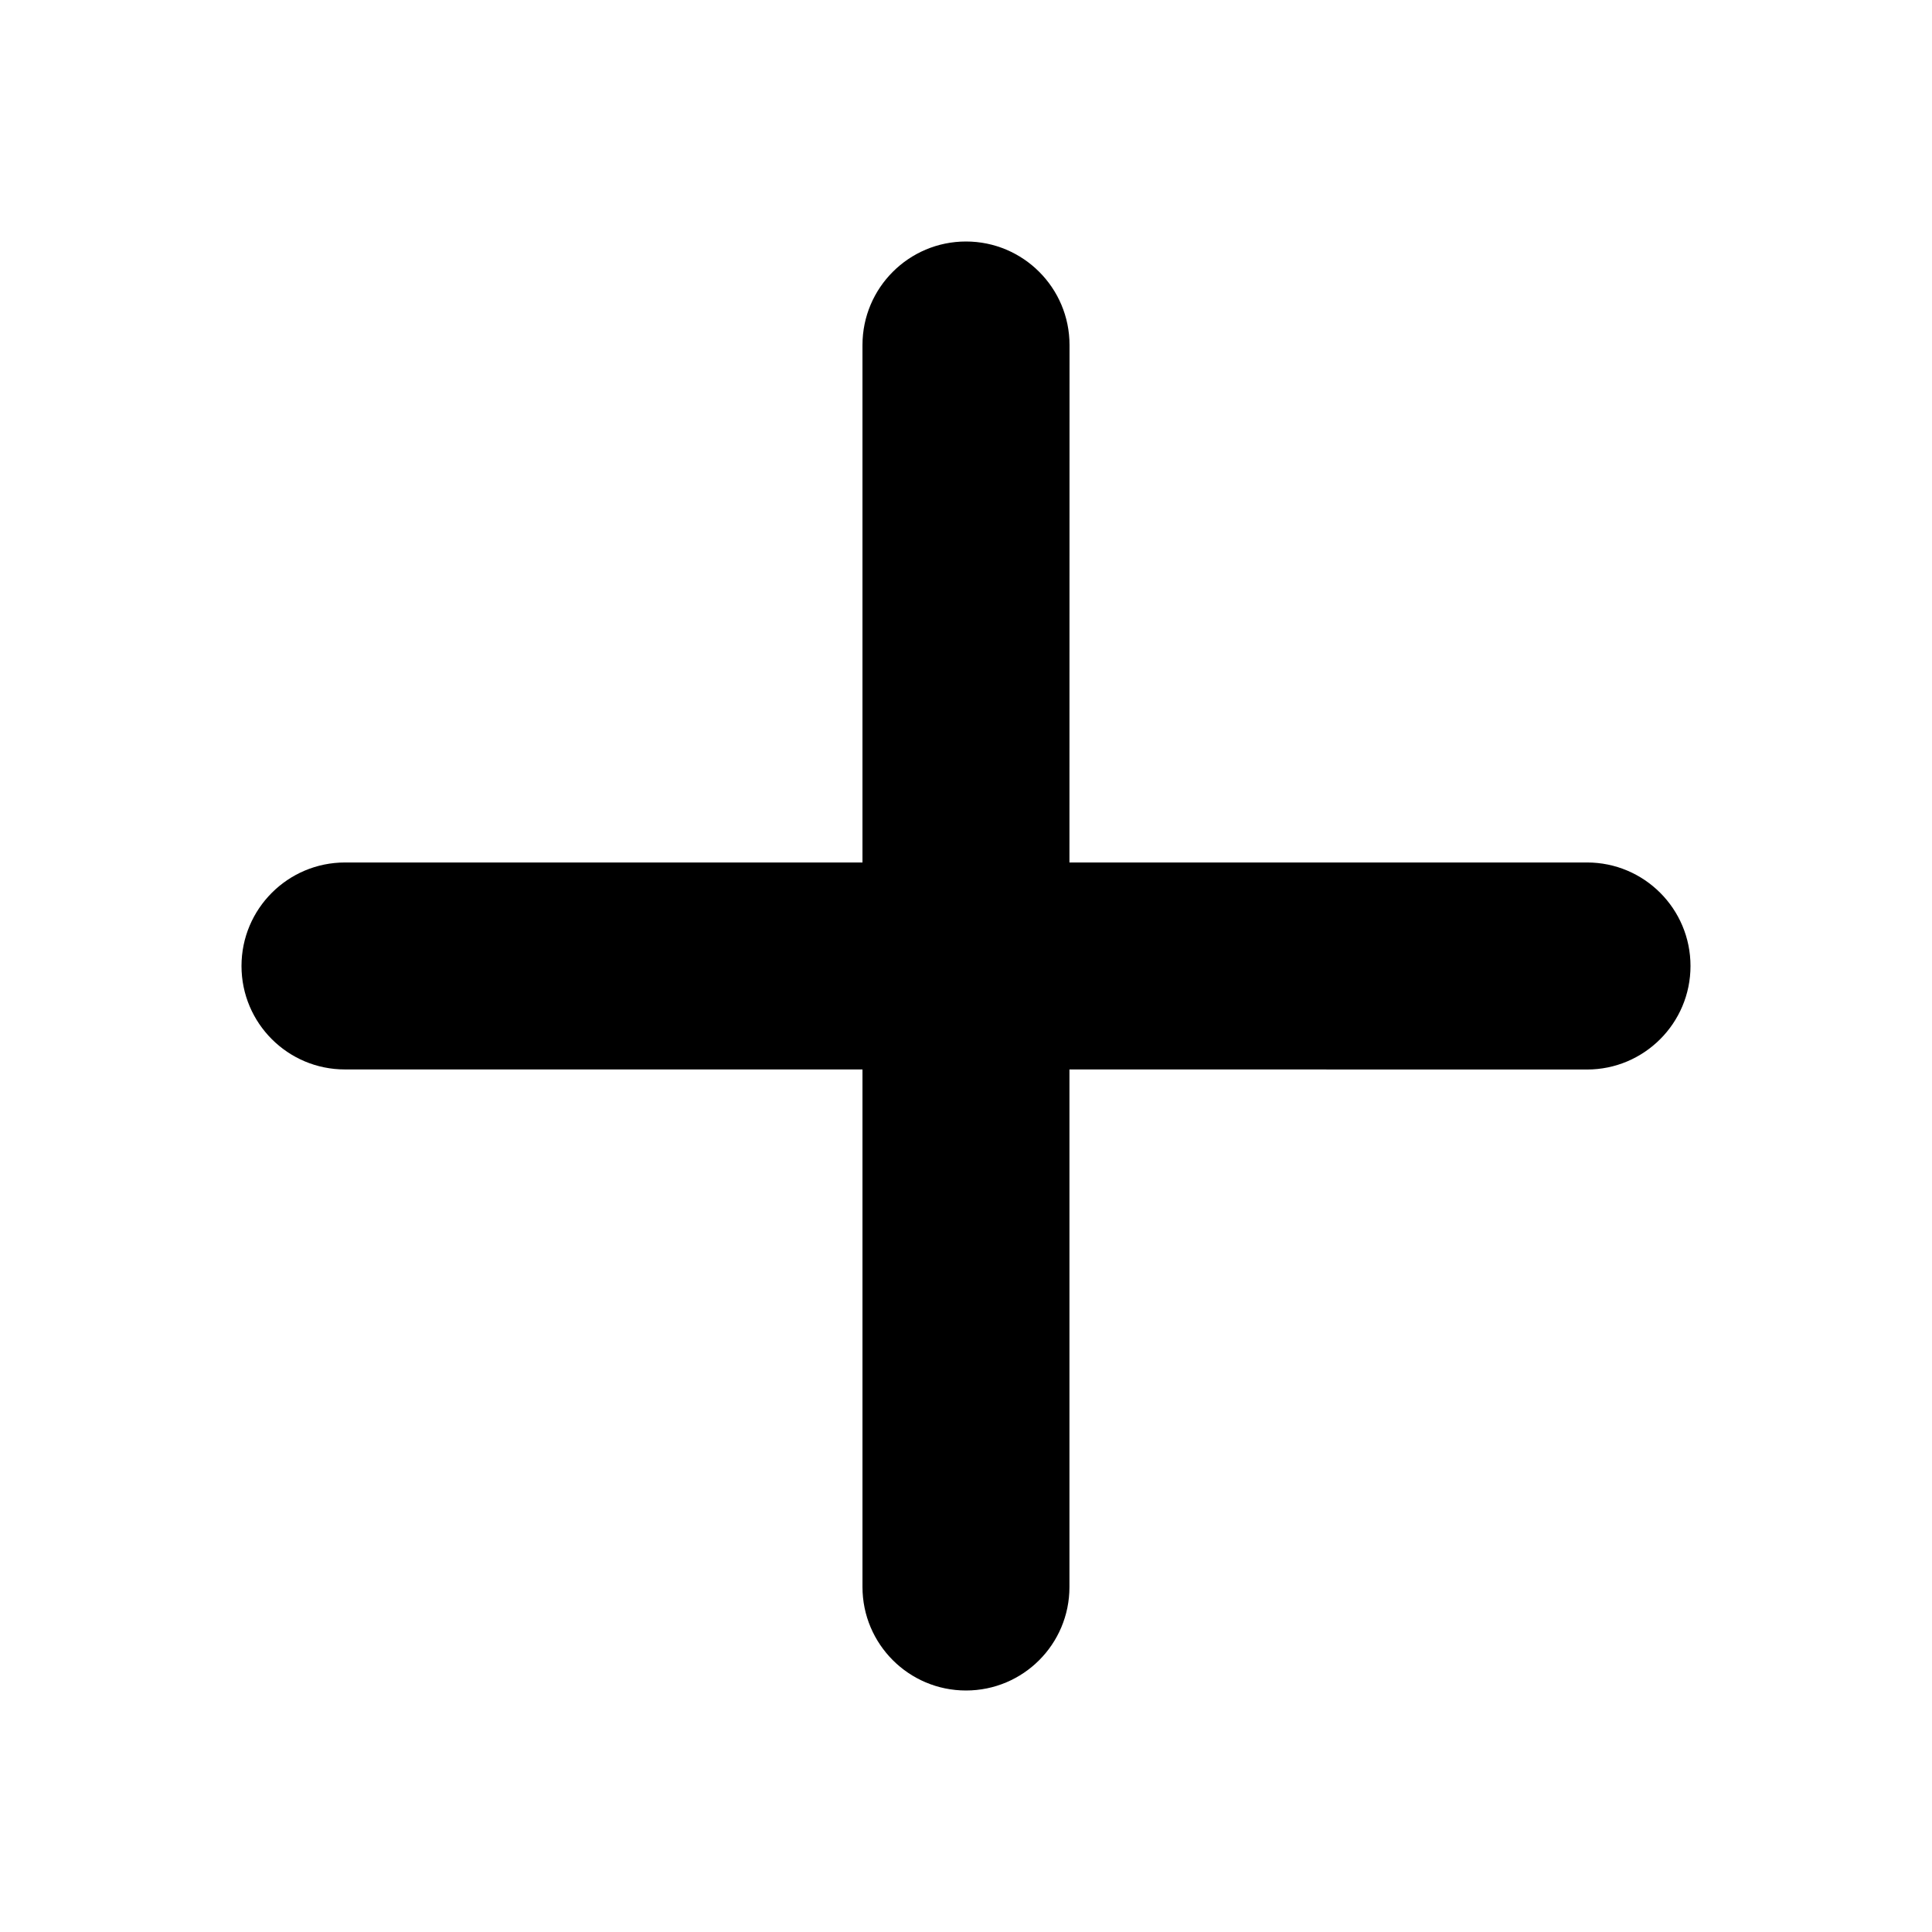 <svg xmlns="http://www.w3.org/2000/svg" xmlns:xlink="http://www.w3.org/1999/xlink" width="24" height="24" viewBox="0 0 24 24">
    <defs>
        <path id="prefix__a" d="M12 3c.71 0 1.286.576 1.286 1.286l-.001 6.428h6.43c.71 0 1.285.576 1.285 1.286 0 .71-.576 1.286-1.286 1.286l-6.429-.001v6.43c0 .71-.575 1.285-1.285 1.285s-1.286-.576-1.286-1.286v-6.429H4.286C3.576 13.286 3 12.71 3 12s.576-1.286 1.286-1.286h6.428V4.286C10.714 3.576 11.29 3 12 3z"/>
    </defs>
    <g fill="none" fill-rule="evenodd">
        <use fill="#000" xlink:href="#prefix__a"/>
    </g>
</svg>
